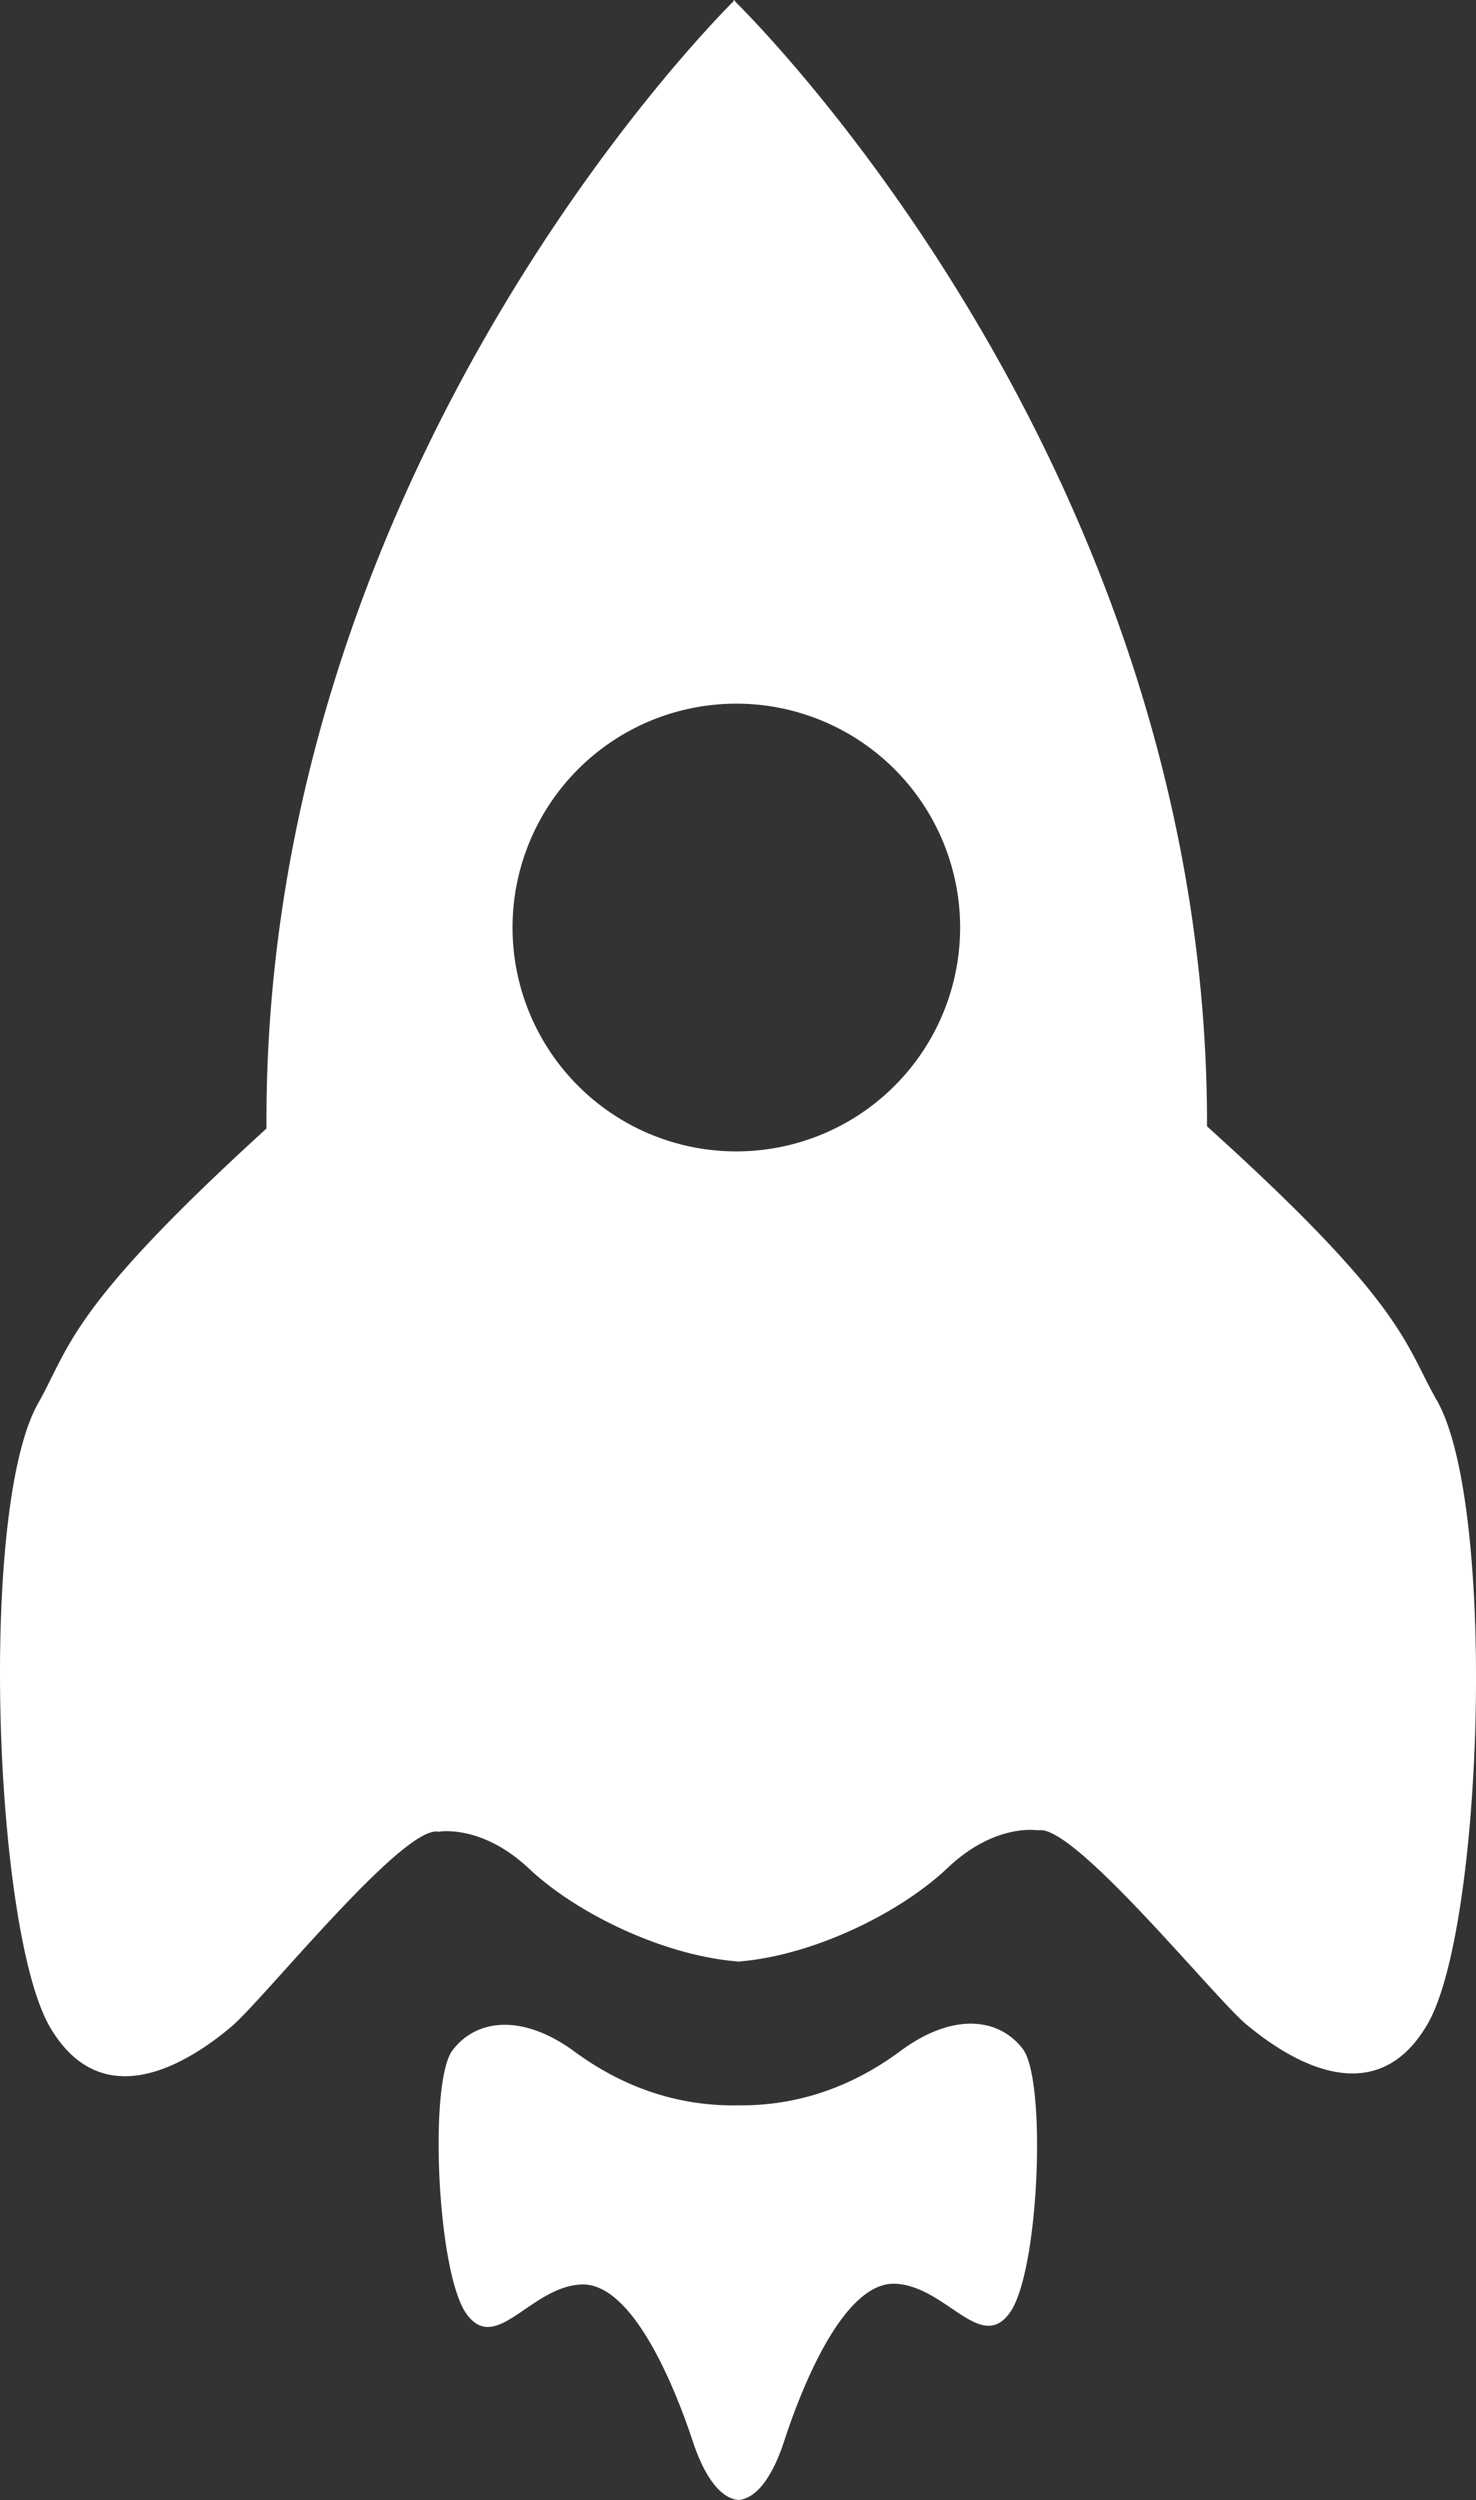 <svg xmlns="http://www.w3.org/2000/svg" viewBox="0 0 691.58 1171.01"><rect x="0" y="0" width="691.58" height="1171.01" fill="#333333" stroke="none"/><defs><style>.cls-1{fill:#fff;}</style></defs><title>资源 4</title><g id="图层_2" data-name="图层 2"><g id="图层_1-2" data-name="图层 1"><path class="cls-1" d="M673.21,655.9c-15.42-27-14.6-44.35-107.66-128.34C566.07,223.9,357.24,13.33,344.34.61V0L344,.3l-.31-.3s0,.21,0,.61C330.86,13.4,123,224.91,124.87,528.59,32.19,613,33.08,630.32,17.8,657.42c-27.92,49.45-20.67,247.22,5.65,292.1s69.94,12.33,84.89-.18,80.93-95.07,97.17-91.36c0,0,20-3.79,42.49,17.38,22.25,20.93,62.78,40.56,97.47,43.36a.59.59,0,0,1,0,.11l.63-.06.62.06a.65.65,0,0,1,0-.11c34.69-2.94,75.13-22.78,97.28-43.8,22.42-21.27,42.41-17.58,42.41-17.58,16.22-3.78,82.58,78.45,97.58,90.91s58.78,44.81,84.89-.2,32.47-242.81,4.34-292.15Zm-328-116.59A104.86,104.86,0,1,1,449.87,434.2,104.86,104.86,0,0,1,345.23,539.31ZM423,959.87c-26.4,19.89-53.05,26.56-77.34,26.27-24.28.39-51-6.16-77.46-25.91-23.76-16.92-45-14.61-56.18.13s-7.25,104.19,6.53,123.41,29.92-12.52,53.64-13.73,43.43,46.33,52.42,73.48c4.59,13.88,11.75,26.57,21.46,27.48,9.72-1,16.83-13.68,21.35-27.58,8.87-27.2,28.38-74.79,52.09-73.72s40,32.75,53.72,13.45,17.22-108.72,6-123.42-32.49-16.91-56.18.12Zm0,0"/></g></g></svg>